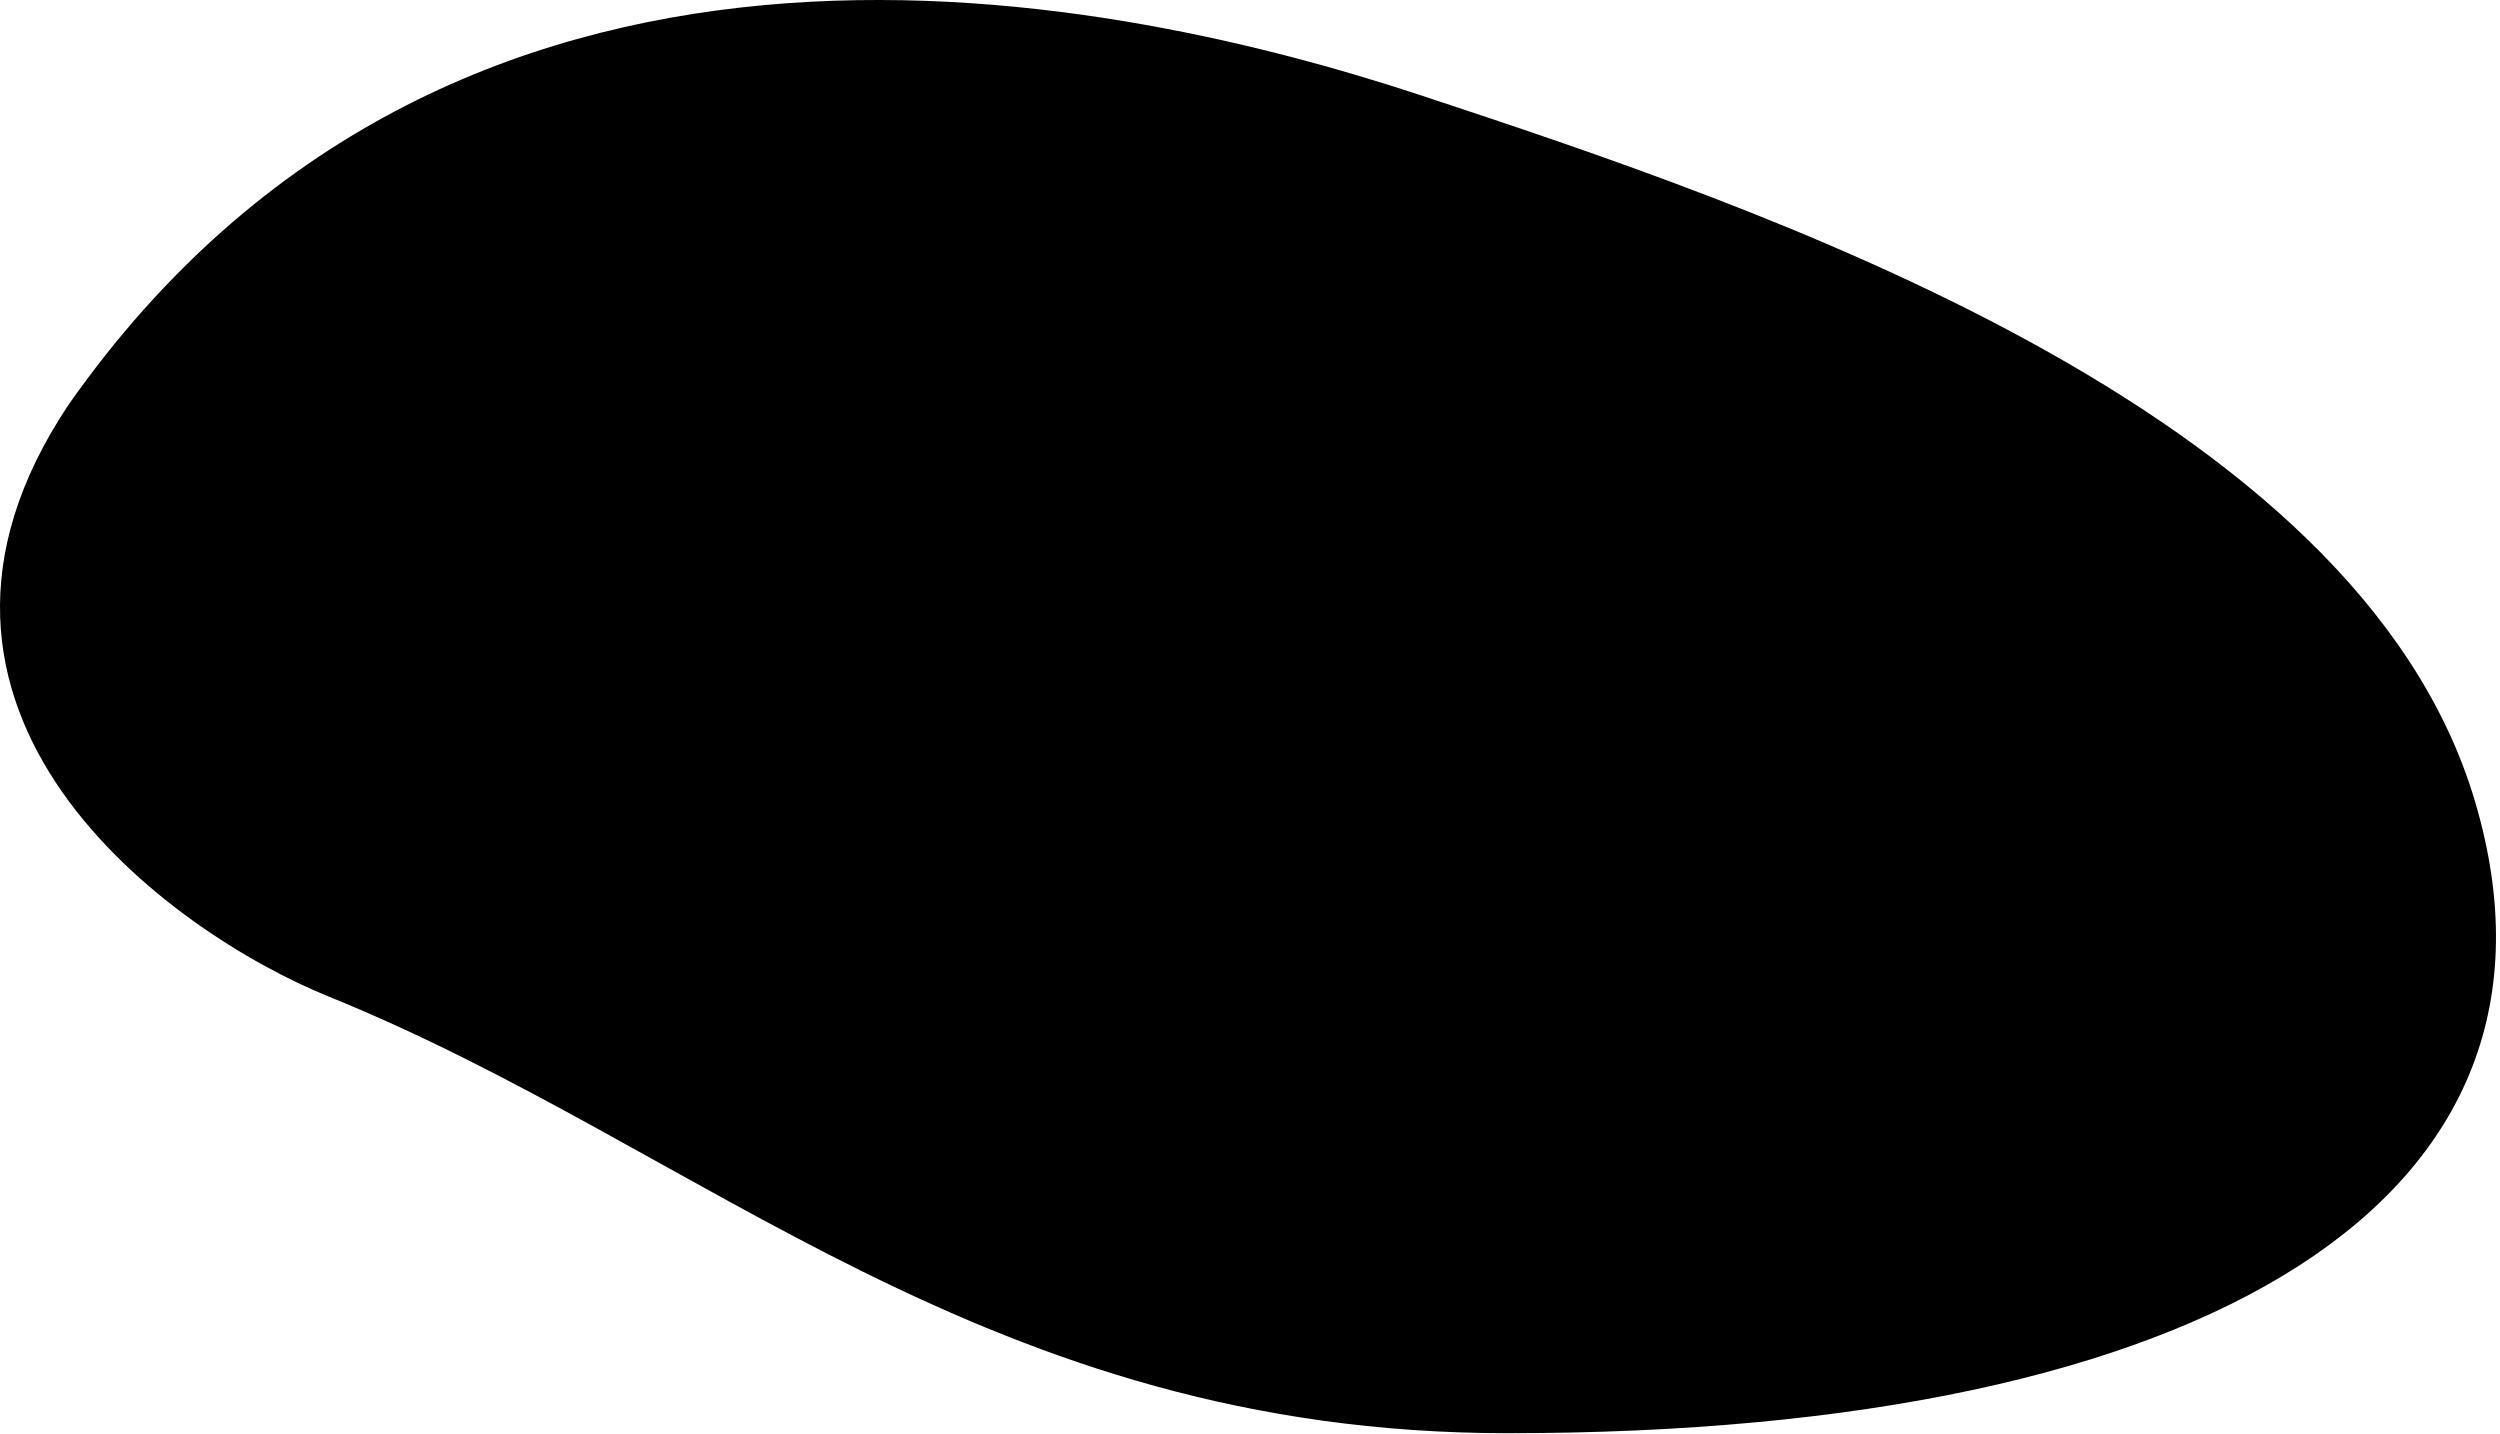 <svg width="544" height="312" viewBox="0 0 544 312" fill="none" xmlns="http://www.w3.org/2000/svg">
<path d="M309.557 20.865C237.057 -3.135 98.057 -30.135 15.057 87.865C-29.943 154.865 36.969 202.86 71.557 216.865C153.057 249.865 214.557 311.865 328.057 311.865C481.303 311.865 564.057 260.365 538.557 174.365C513.057 88.365 382.057 44.865 309.557 20.865Z" fill="black"/>
</svg>
